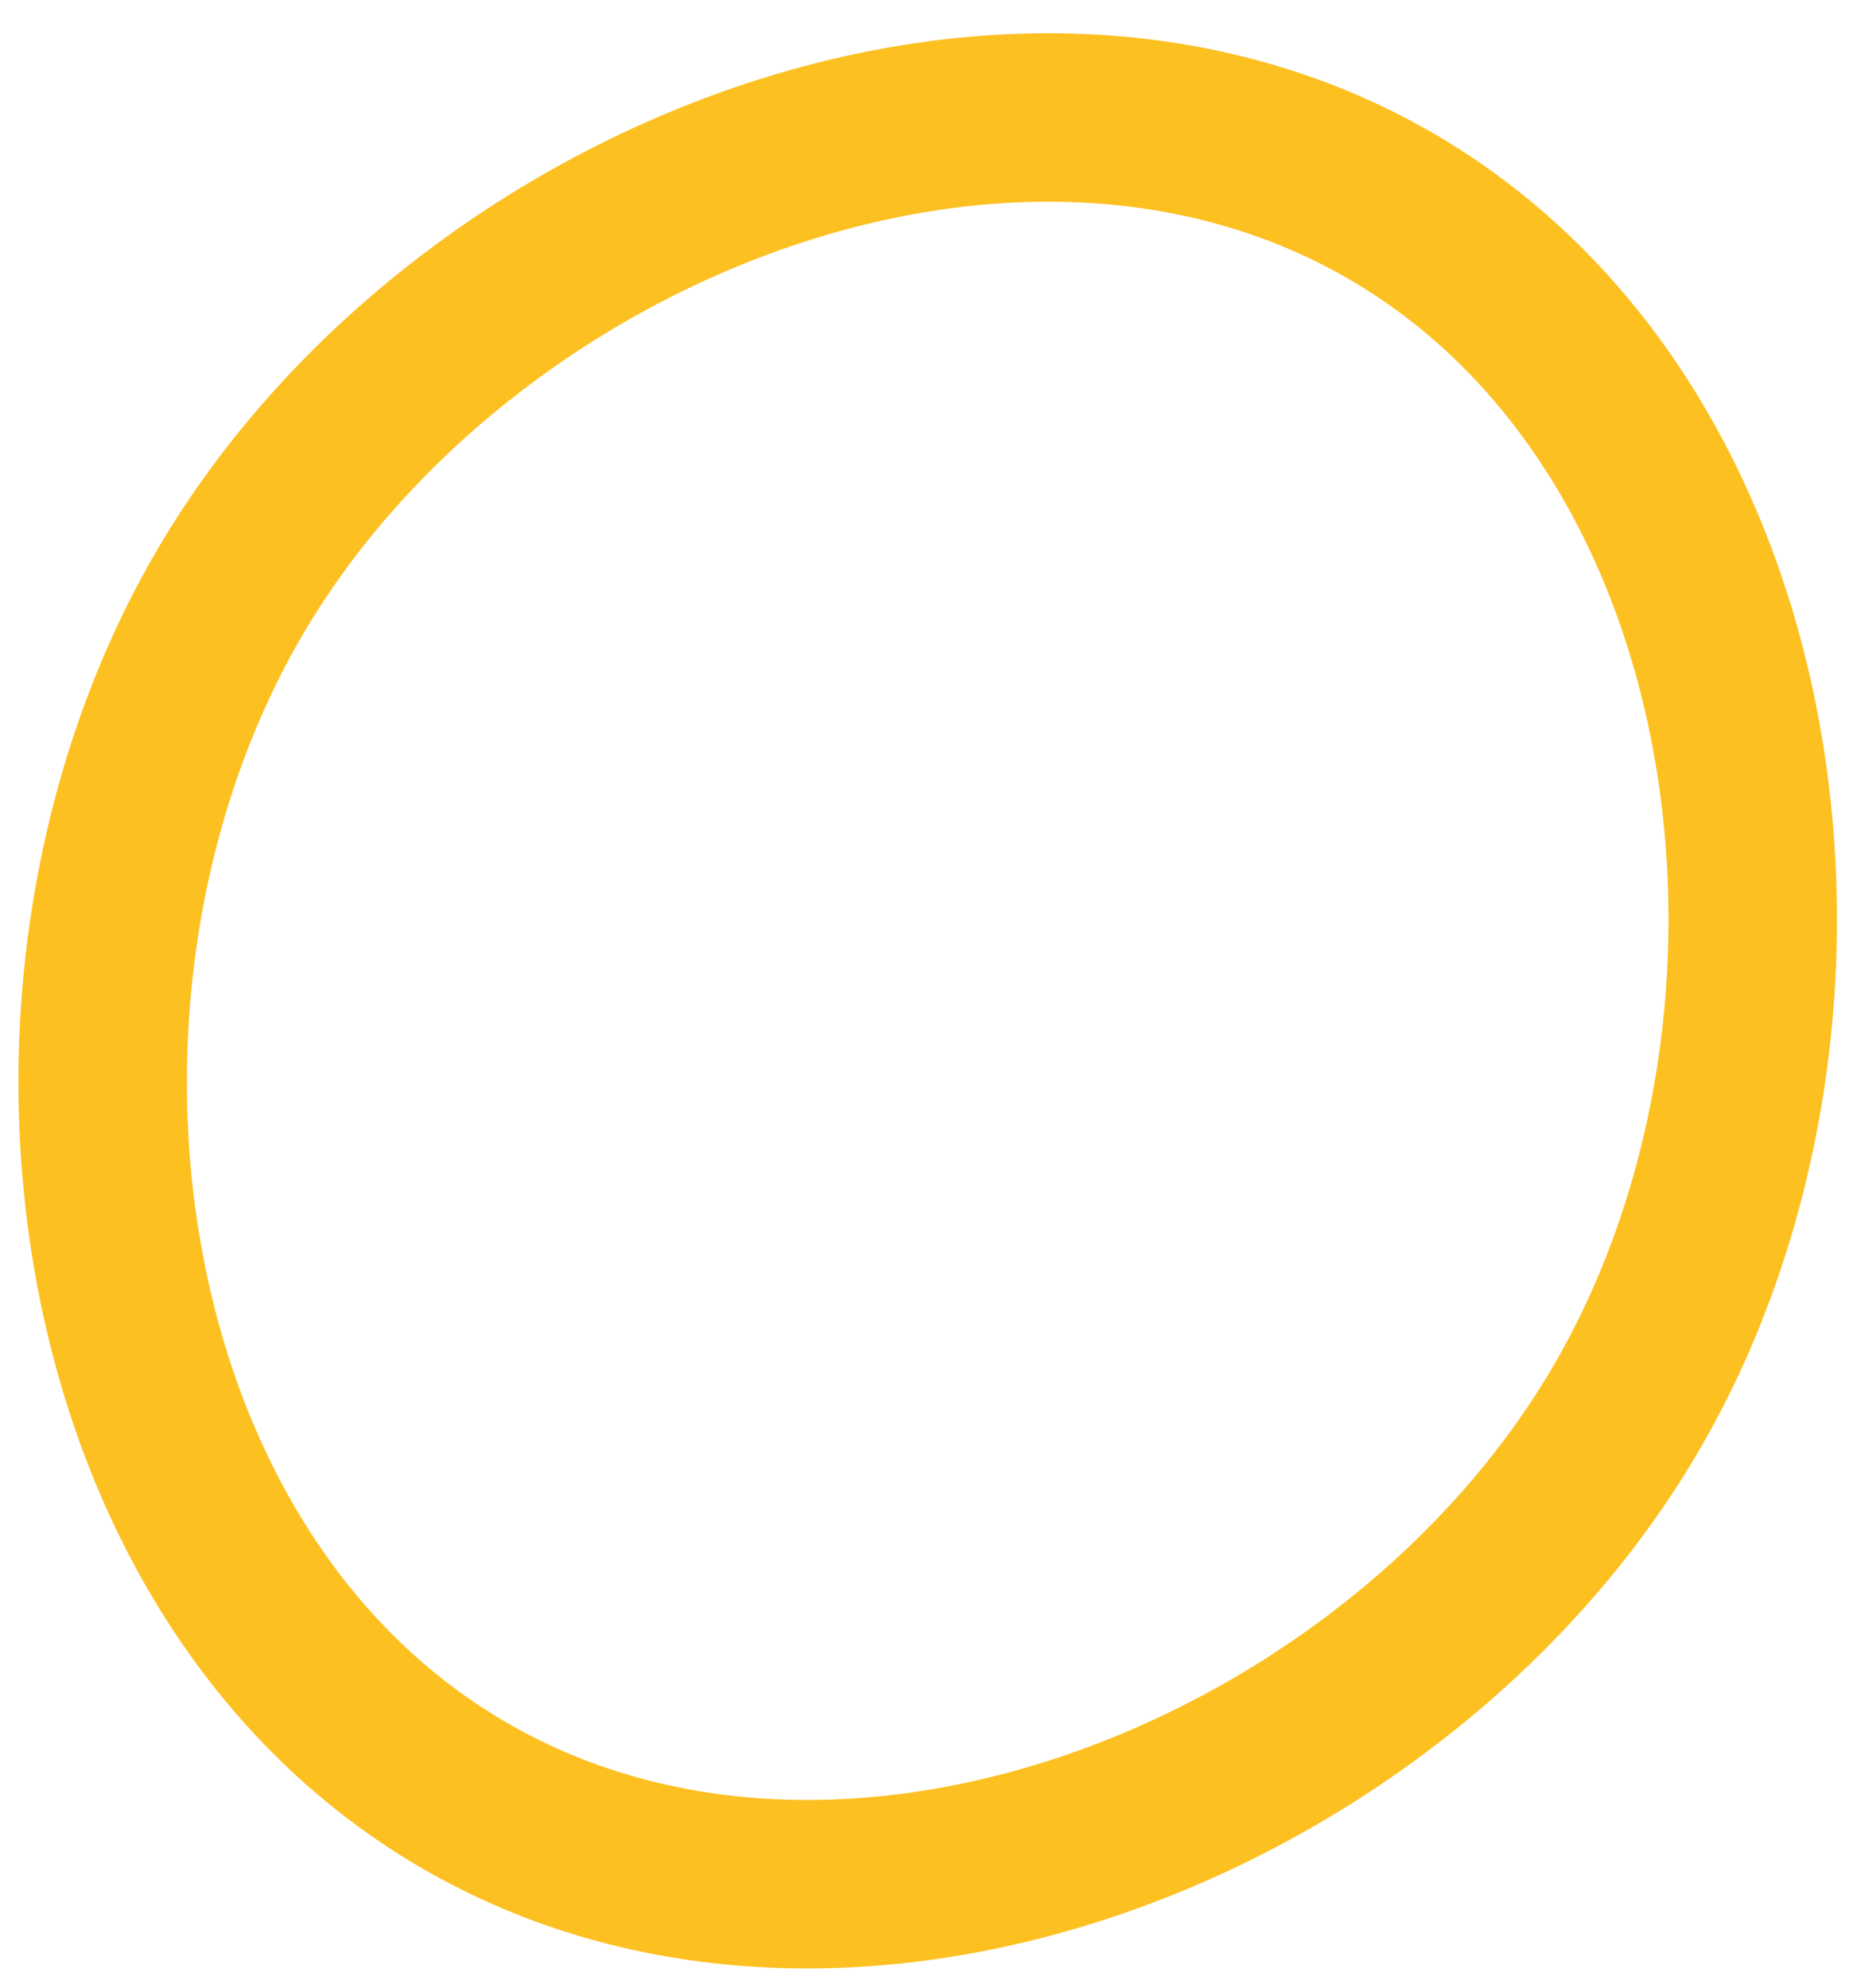 <svg width="55" height="59" viewBox="0 0 55 59" fill="none" xmlns="http://www.w3.org/2000/svg">
<path d="M48.215 41.886C41.487 53.307 25.1 59.956 13.679 53.229C2.258 46.501 0.129 28.945 6.857 17.524C13.584 6.103 29.972 -0.546 41.393 6.181C52.813 12.909 54.942 30.465 48.215 41.886Z" stroke="#FDC021" stroke-width="5"/>
</svg>
